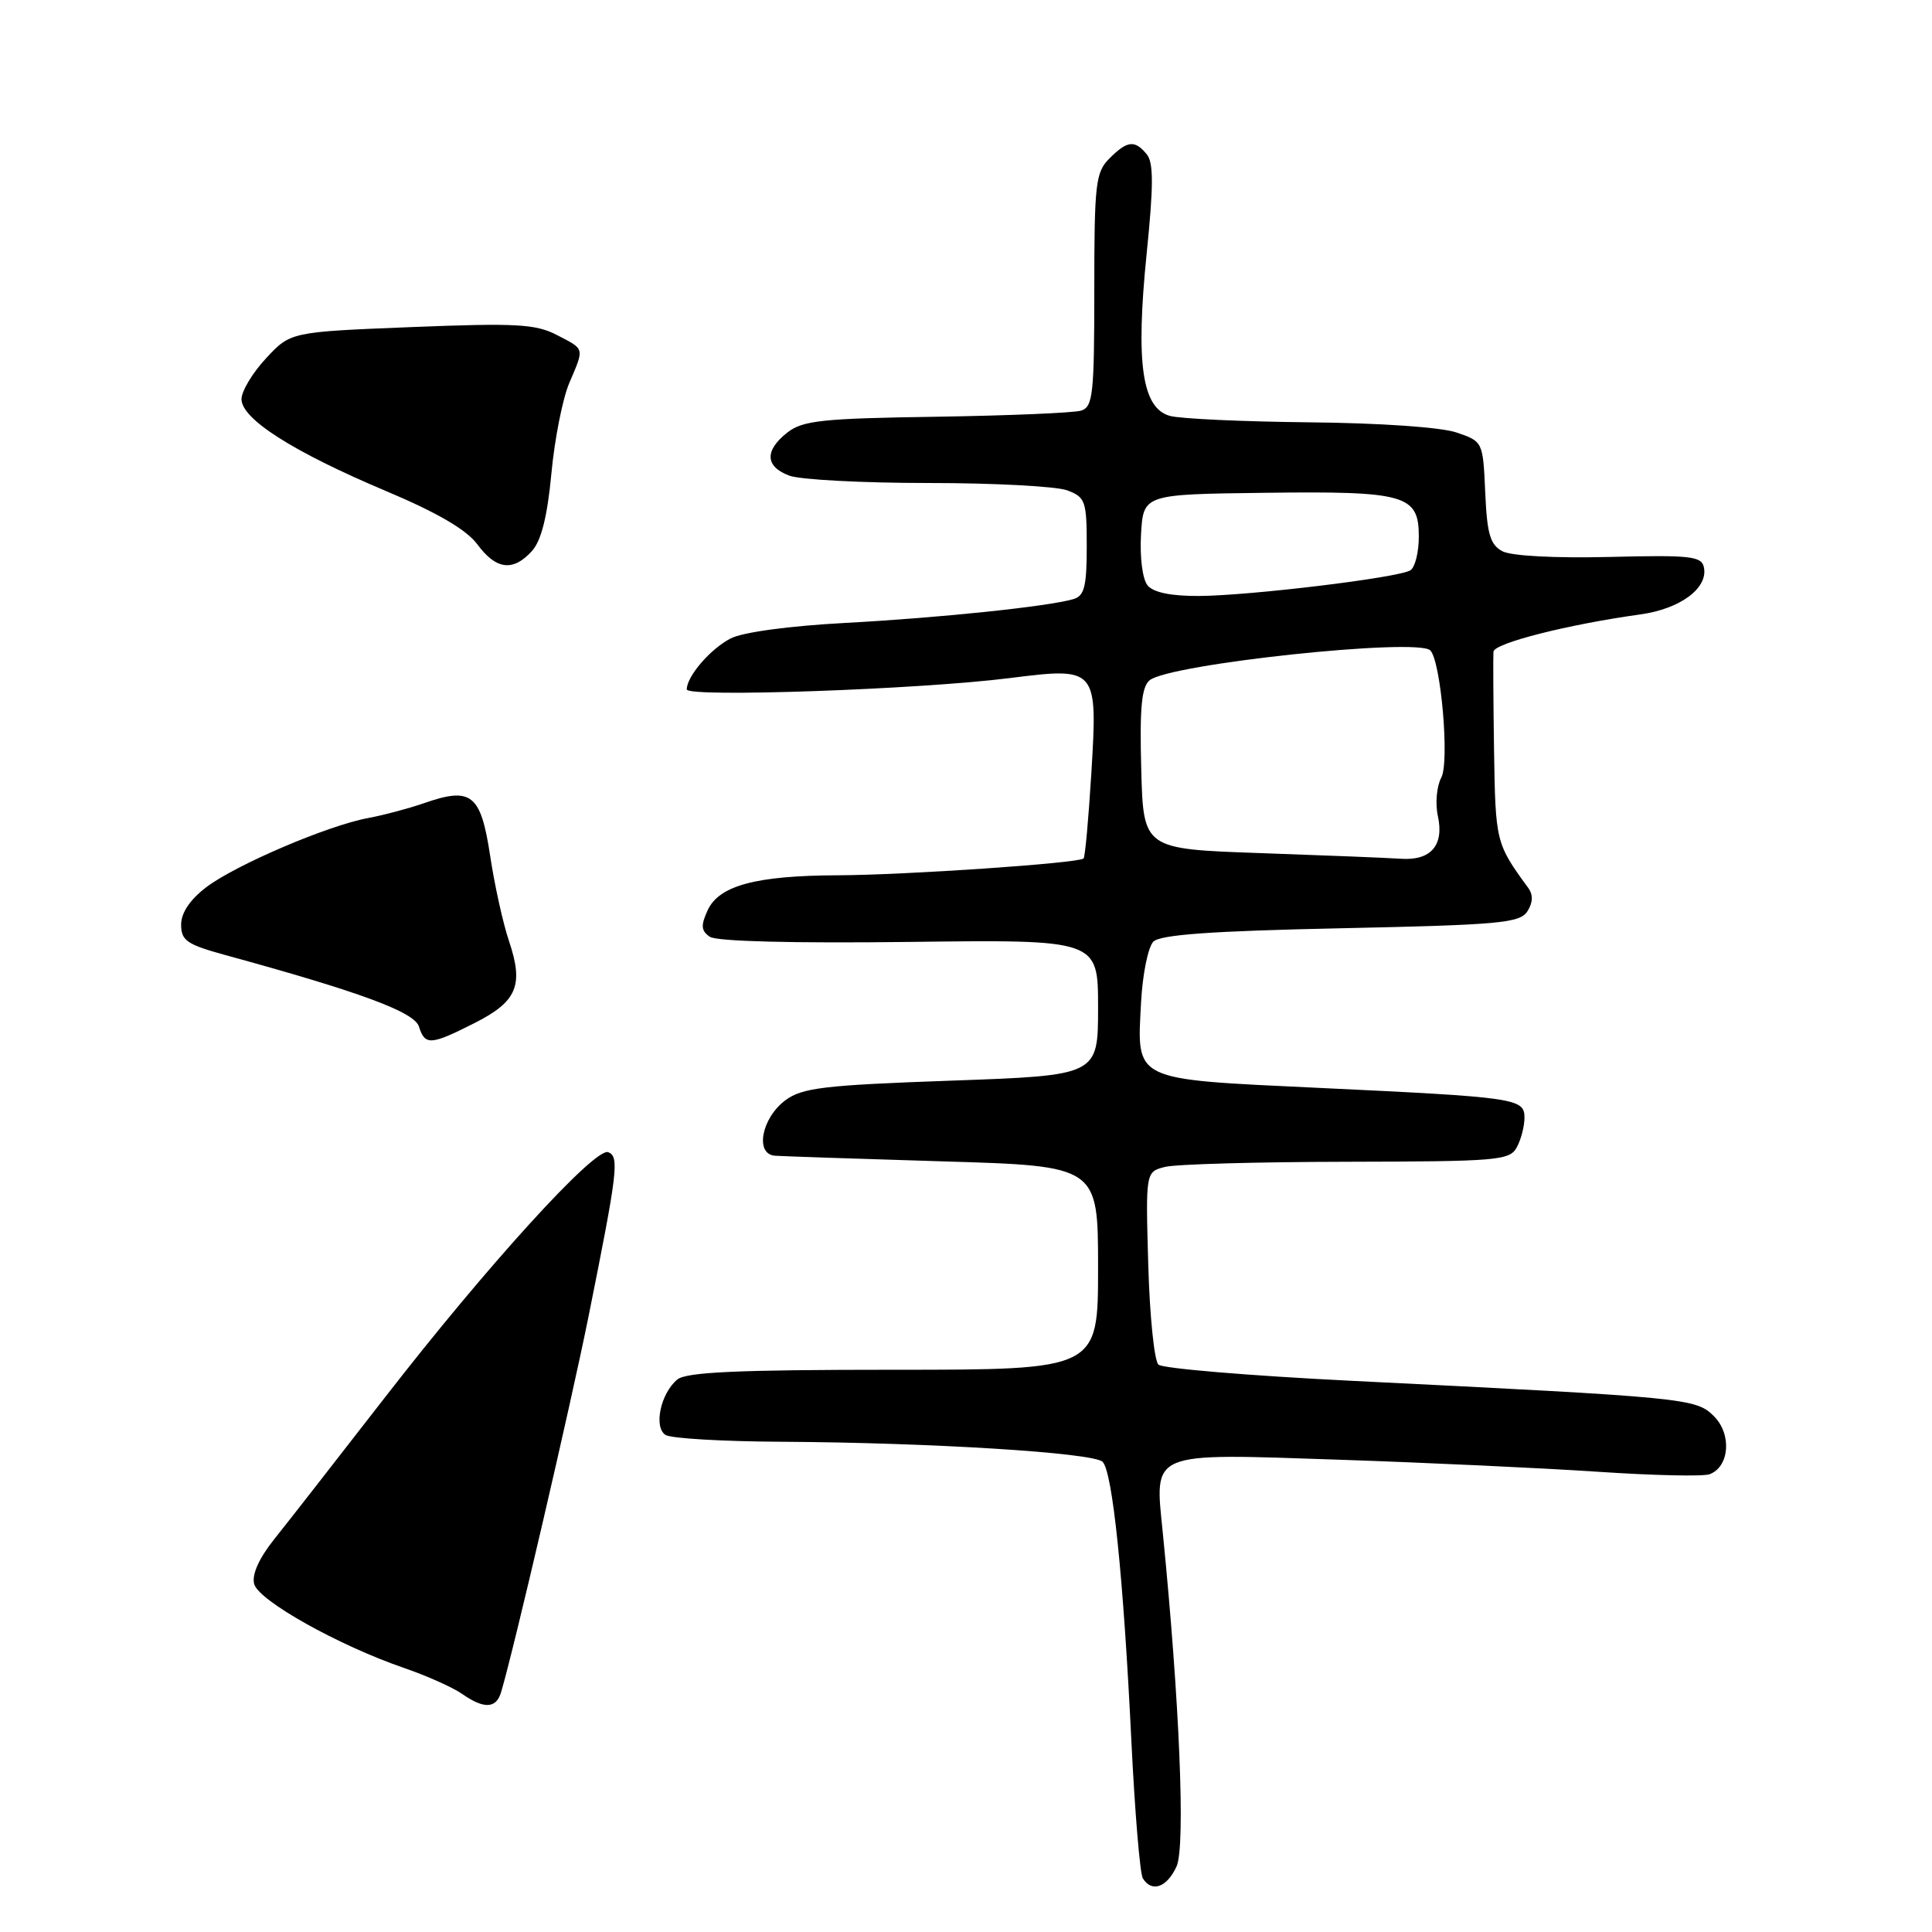 <?xml version="1.0" encoding="UTF-8" standalone="no"?>
<!DOCTYPE svg PUBLIC "-//W3C//DTD SVG 1.1//EN" "http://www.w3.org/Graphics/SVG/1.1/DTD/svg11.dtd" >
<svg xmlns="http://www.w3.org/2000/svg" xmlns:xlink="http://www.w3.org/1999/xlink" version="1.1" viewBox="0 0 256 256">
 <g >
 <path fill="currentColor"
d=" M 155.90 247.31 C 157.10 244.69 156.30 225.39 154.08 203.15 C 152.99 192.19 152.08 192.57 177.46 193.42 C 189.03 193.81 204.48 194.53 211.79 195.02 C 219.09 195.51 225.73 195.66 226.54 195.34 C 229.17 194.34 229.49 190.05 227.12 187.67 C 224.72 185.27 223.68 185.17 179.00 182.96 C 165.53 182.29 154.05 181.33 153.50 180.82 C 152.95 180.32 152.34 174.36 152.15 167.58 C 151.80 155.27 151.80 155.27 154.38 154.62 C 155.79 154.26 166.63 153.96 178.47 153.94 C 198.49 153.90 200.06 153.77 200.99 152.01 C 201.55 150.98 202.00 149.22 202.00 148.11 C 202.00 145.54 201.02 145.39 174.54 144.14 C 149.90 142.97 150.64 143.33 151.20 132.77 C 151.40 129.07 152.13 125.47 152.83 124.77 C 153.75 123.85 160.53 123.36 177.69 123.00 C 198.75 122.55 201.40 122.31 202.39 120.75 C 203.13 119.58 203.16 118.55 202.49 117.64 C 198.21 111.78 198.16 111.57 197.97 99.50 C 197.87 92.90 197.84 86.98 197.89 86.35 C 198.00 85.22 207.77 82.74 217.38 81.41 C 222.63 80.68 226.34 77.94 225.78 75.19 C 225.48 73.69 224.03 73.53 213.24 73.80 C 205.98 73.97 200.25 73.67 199.07 73.04 C 197.45 72.17 197.04 70.75 196.80 65.24 C 196.50 58.52 196.49 58.50 193.00 57.31 C 190.96 56.61 182.84 56.05 173.50 55.96 C 164.70 55.87 156.39 55.49 155.02 55.11 C 151.32 54.08 150.47 48.16 151.93 33.68 C 152.86 24.56 152.86 21.53 151.94 20.43 C 150.35 18.51 149.37 18.63 147.00 21.00 C 145.17 22.83 145.00 24.33 145.00 38.43 C 145.00 52.26 144.82 53.92 143.25 54.41 C 142.29 54.71 133.66 55.07 124.08 55.22 C 108.95 55.44 106.36 55.72 104.33 57.31 C 101.29 59.70 101.37 61.81 104.57 63.02 C 105.98 63.56 114.27 64.00 123.00 64.00 C 131.73 64.00 140.02 64.44 141.43 64.98 C 143.82 65.88 144.00 66.40 144.00 72.41 C 144.00 77.69 143.68 78.96 142.25 79.38 C 138.95 80.36 124.50 81.87 112.00 82.54 C 104.55 82.94 98.42 83.77 96.81 84.60 C 94.13 85.98 91.00 89.62 91.00 91.35 C 91.00 92.44 121.84 91.36 133.78 89.85 C 145.38 88.39 145.45 88.47 144.61 102.43 C 144.24 108.46 143.78 113.56 143.58 113.75 C 142.96 114.38 119.92 115.95 111.00 115.98 C 100.17 116.02 95.26 117.34 93.76 120.63 C 92.84 122.64 92.90 123.34 94.06 124.13 C 94.94 124.74 105.12 125.00 120.50 124.81 C 145.50 124.50 145.50 124.50 145.50 133.50 C 145.50 142.50 145.50 142.50 126.07 143.19 C 109.19 143.79 106.30 144.13 104.07 145.79 C 100.90 148.15 100.00 152.93 102.68 153.14 C 103.68 153.21 113.72 153.55 125.00 153.89 C 145.50 154.50 145.50 154.50 145.50 168.00 C 145.50 181.50 145.50 181.50 118.40 181.50 C 97.74 181.50 90.94 181.81 89.75 182.79 C 87.53 184.63 86.58 189.12 88.19 190.14 C 88.91 190.60 95.80 191.00 103.50 191.04 C 123.36 191.15 144.89 192.49 146.10 193.70 C 147.42 195.02 148.86 208.97 149.91 230.64 C 150.37 240.06 151.05 248.27 151.43 248.89 C 152.62 250.81 154.63 250.10 155.90 247.31 Z  M 66.39 224.25 C 68.07 218.65 75.57 186.40 77.97 174.50 C 81.85 155.19 82.09 153.25 80.59 152.67 C 78.84 152.00 64.57 167.67 50.94 185.25 C 44.65 193.35 38.08 201.78 36.33 203.96 C 34.31 206.50 33.35 208.64 33.68 209.89 C 34.26 212.09 44.84 218.02 53.50 221.00 C 56.54 222.04 60.01 223.60 61.23 224.45 C 64.12 226.47 65.74 226.41 66.39 224.25 Z  M 62.90 135.55 C 68.53 132.70 69.42 130.55 67.44 124.68 C 66.66 122.38 65.53 117.28 64.94 113.35 C 63.70 105.21 62.46 104.23 56.17 106.43 C 54.15 107.13 50.84 108.01 48.80 108.39 C 43.46 109.37 31.20 114.61 27.32 117.57 C 25.17 119.21 24.00 120.96 24.00 122.52 C 24.00 124.62 24.77 125.15 29.75 126.52 C 47.69 131.43 54.89 134.08 55.51 136.02 C 56.31 138.56 57.05 138.51 62.90 135.55 Z  M 70.48 73.02 C 71.72 71.65 72.52 68.47 73.06 62.77 C 73.48 58.22 74.55 52.83 75.42 50.78 C 77.45 46.01 77.53 46.33 73.77 44.38 C 70.97 42.93 68.36 42.79 54.52 43.34 C 38.50 43.98 38.50 43.98 35.25 47.48 C 33.46 49.40 32.00 51.83 32.00 52.89 C 32.00 55.52 38.84 59.87 51.09 65.04 C 57.97 67.94 61.82 70.19 63.26 72.14 C 65.74 75.50 67.99 75.77 70.48 73.02 Z  M 167.00 113.04 C 151.50 112.50 151.50 112.50 151.22 101.90 C 151.00 93.80 151.26 91.03 152.33 90.14 C 154.93 87.98 187.81 84.48 189.52 86.18 C 190.93 87.60 192.09 100.96 190.98 103.03 C 190.37 104.18 190.16 106.46 190.52 108.10 C 191.38 112.00 189.61 114.06 185.63 113.79 C 183.91 113.67 175.53 113.34 167.00 113.04 Z  M 152.07 77.58 C 151.39 76.76 151.02 73.90 151.19 70.83 C 151.50 65.50 151.50 65.50 167.50 65.30 C 186.26 65.06 188.00 65.55 188.00 71.11 C 188.00 73.18 187.50 75.19 186.88 75.57 C 185.31 76.55 165.64 78.93 158.87 78.97 C 155.20 78.99 152.84 78.51 152.07 77.58 Z "/>
</g>
</svg>
